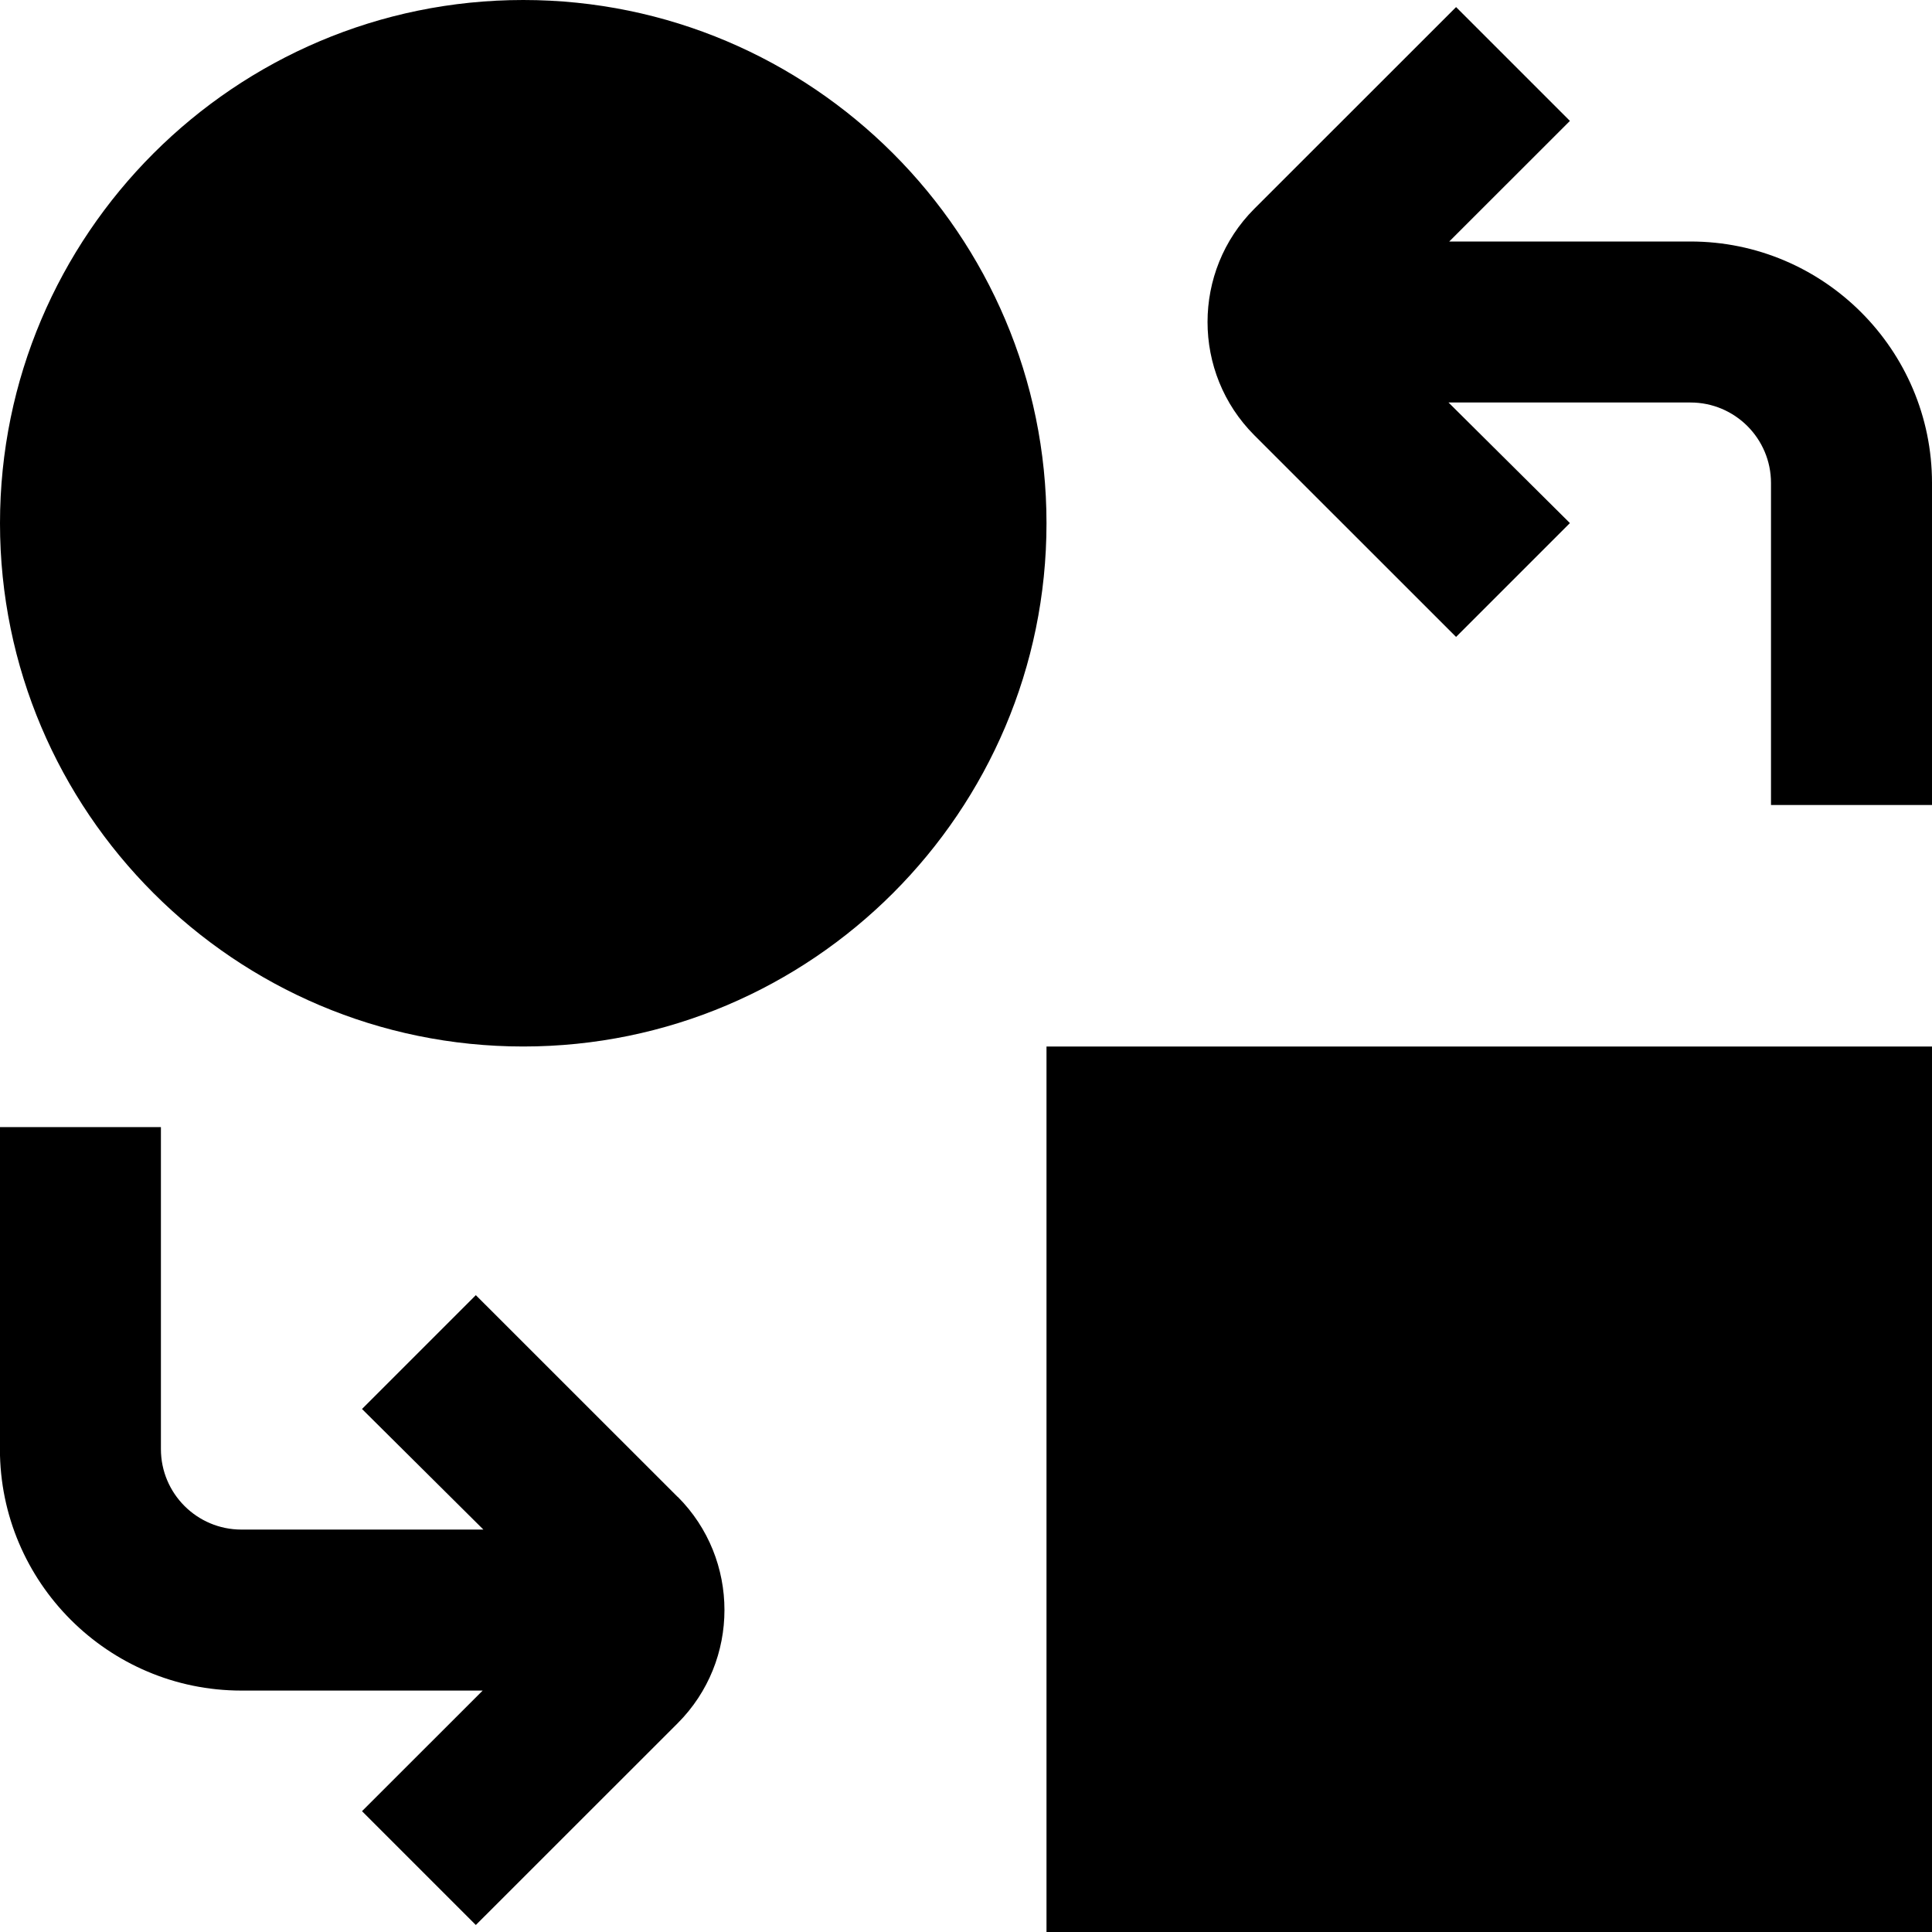 <?xml version="1.0" encoding="UTF-8"?>
<svg xmlns="http://www.w3.org/2000/svg" id="Layer_1" data-name="Layer 1" viewBox="0 0 24 24">
  <path d="m6.5,0C2.916,0,0,2.916,0,6.5s2.916,6.5,6.5,6.5,6.5-2.916,6.5-6.5S10.084,0,6.5,0Zm6.5,24h11v-11h-11v11Zm-4.581-5.406c.774.775.774,2.037,0,2.812l-2.508,2.507-1.414-1.414,1.499-1.498h-2.997c-1.654,0-3-1.346-3-3v-4h2v4c0,.552.448,1,1,1h3.006l-1.508-1.498,1.414-1.414,2.507,2.506Zm15.581-12.594v4h-2v-4c0-.552-.448-1-1-1h-3.006l1.508,1.498-1.414,1.414-2.507-2.506c-.774-.775-.774-2.037,0-2.812L18.088.088l1.414,1.414-1.499,1.498h2.997c1.654,0,3,1.346,3,3Z"/>
</svg>
